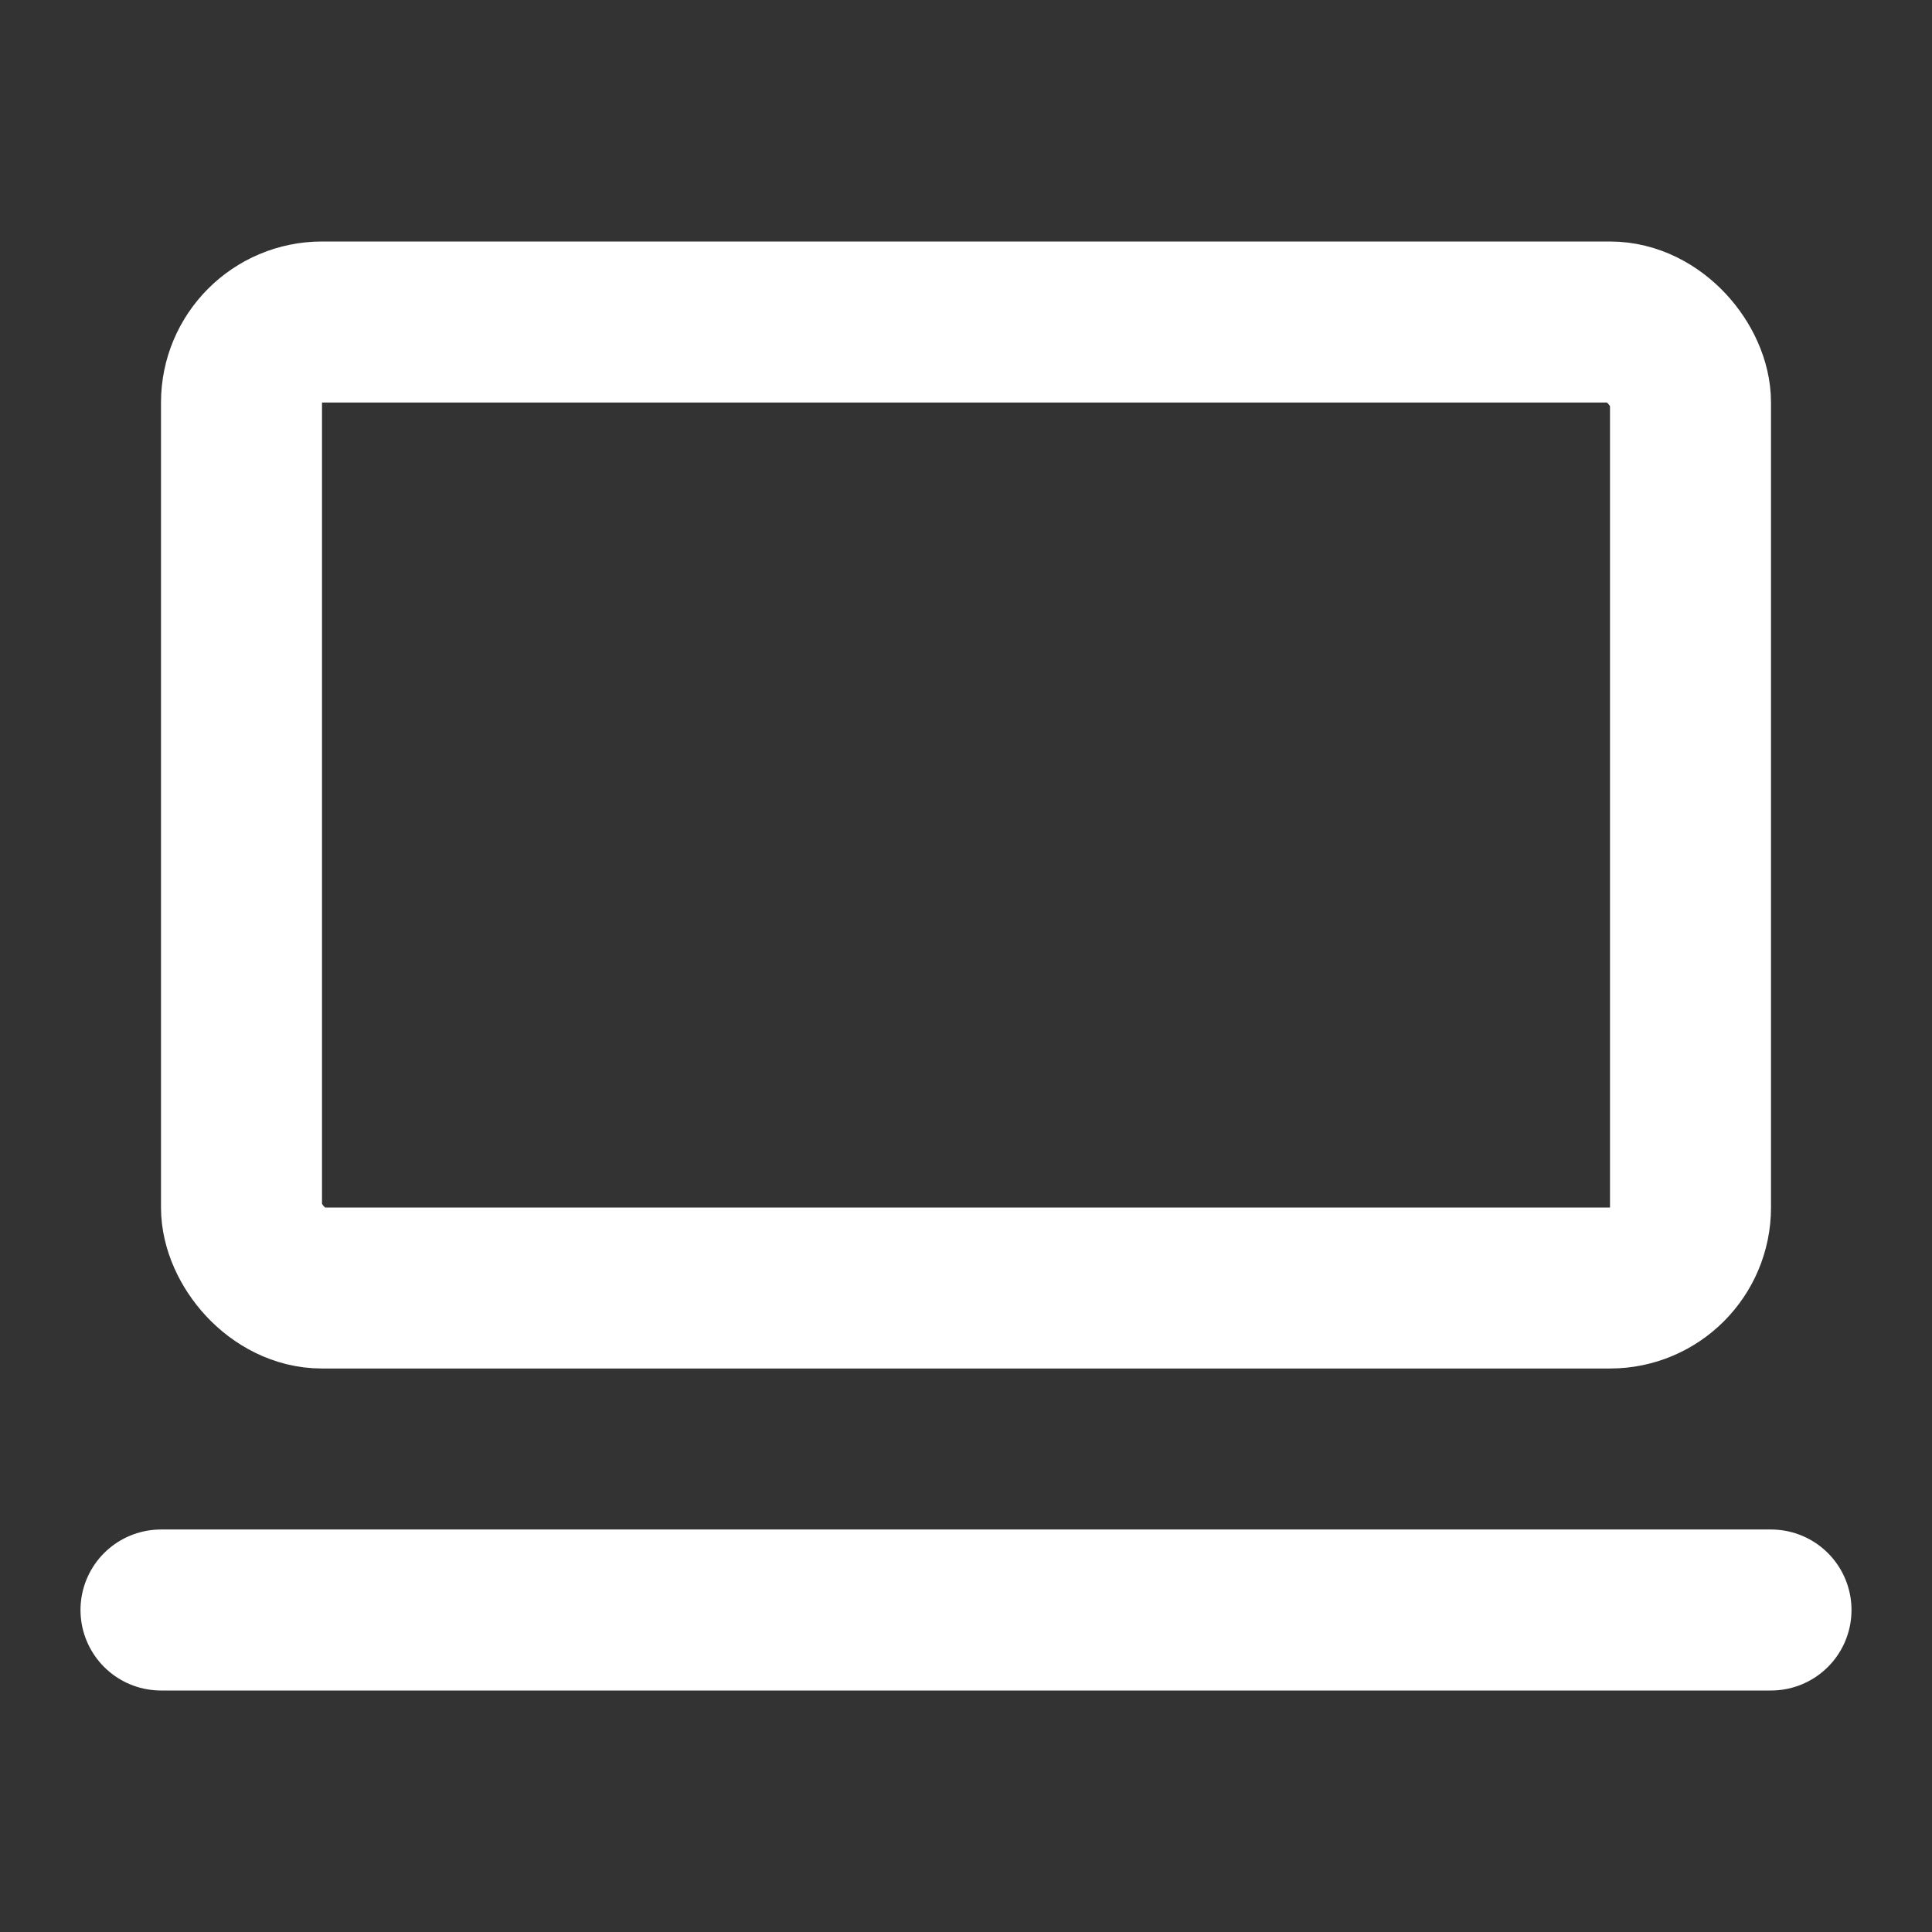 <svg width="24" height="24" viewBox="0 0 24 24" fill="none" xmlns="http://www.w3.org/2000/svg">
<rect x="0" y="0" width="24" height="24" fill="#333333" stroke="none"/>
<rect x="3" y="4" width="18" height="12" rx="1" stroke="white" stroke-width="2" stroke-linecap="round" stroke-linejoin="round"/>
<path d="M2 20H22" stroke="white" stroke-width="2" stroke-linecap="round" stroke-linejoin="round"/>
</svg>
